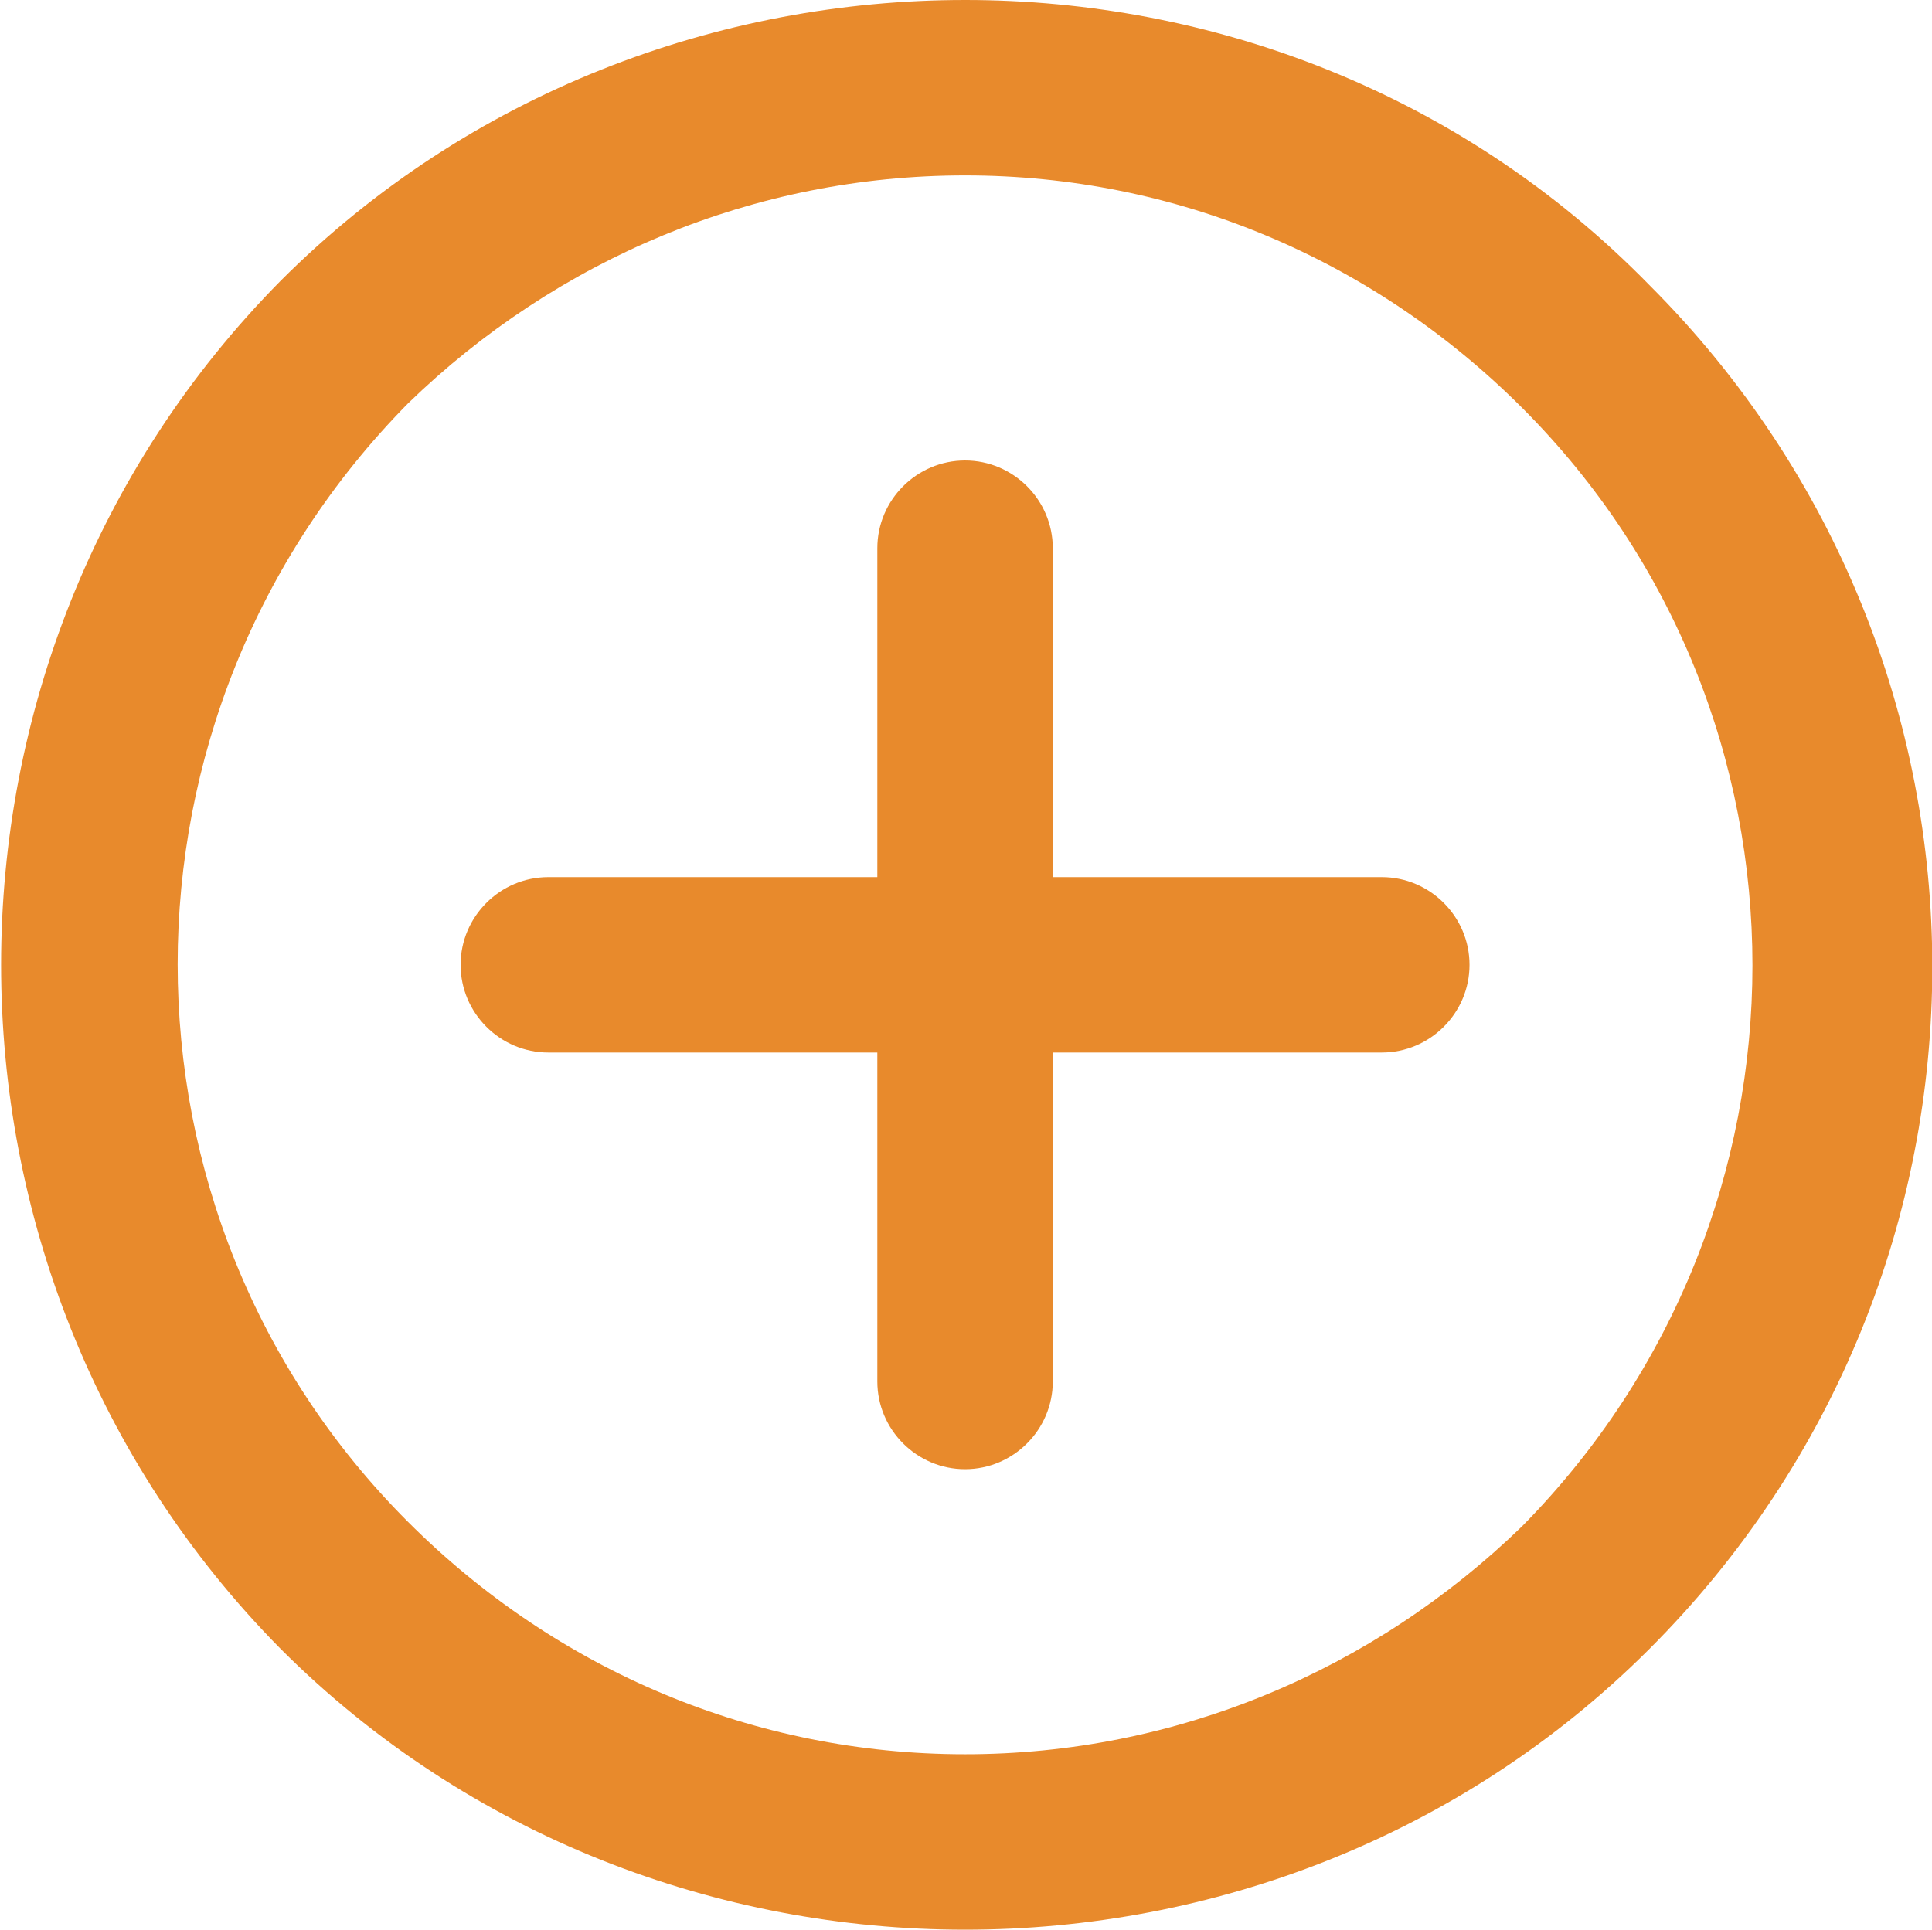 <?xml version="1.0" standalone="no"?><!DOCTYPE svg PUBLIC "-//W3C//DTD SVG 1.1//EN" "http://www.w3.org/Graphics/SVG/1.1/DTD/svg11.dtd"><svg t="1553762318847" class="icon" style="" viewBox="0 0 1025 1024" version="1.1" xmlns="http://www.w3.org/2000/svg" p-id="1990" xmlns:xlink="http://www.w3.org/1999/xlink" width="200.195" height="200"><defs><style type="text/css"></style></defs><path d="M512 93.091c111.709 0 216.436 44.218 295.564 123.345 162.909 162.909 162.909 428.218 0 593.455C728.436 886.691 623.709 930.909 512 930.909s-216.436-44.218-295.564-123.345c-162.909-162.909-162.909-428.218 0-593.455C295.564 137.309 400.291 93.091 512 93.091m0-93.091C381.673 0 249.018 48.873 148.945 148.945-48.873 349.091-48.873 674.909 148.945 875.055c100.073 100.073 232.727 148.945 363.055 148.945s262.982-48.873 363.055-148.945c200.145-200.145 200.145-523.636 0-723.782C774.982 48.873 642.327 0 512 0z" fill="#e88a2c" p-id="1991"></path><path d="M512 779.636c-25.6 0-46.545-20.945-46.545-46.545v-442.182c0-25.6 20.945-46.545 46.545-46.545s46.545 20.945 46.545 46.545v442.182c0 25.6-20.945 46.545-46.545 46.545z" fill="#e88a2c" p-id="1992"></path><path d="M733.091 558.545h-442.182c-25.6 0-46.545-20.945-46.545-46.545s20.945-46.545 46.545-46.545h442.182c25.6 0 46.545 20.945 46.545 46.545s-20.945 46.545-46.545 46.545z" fill="#e88a2c" p-id="1993"></path></svg>